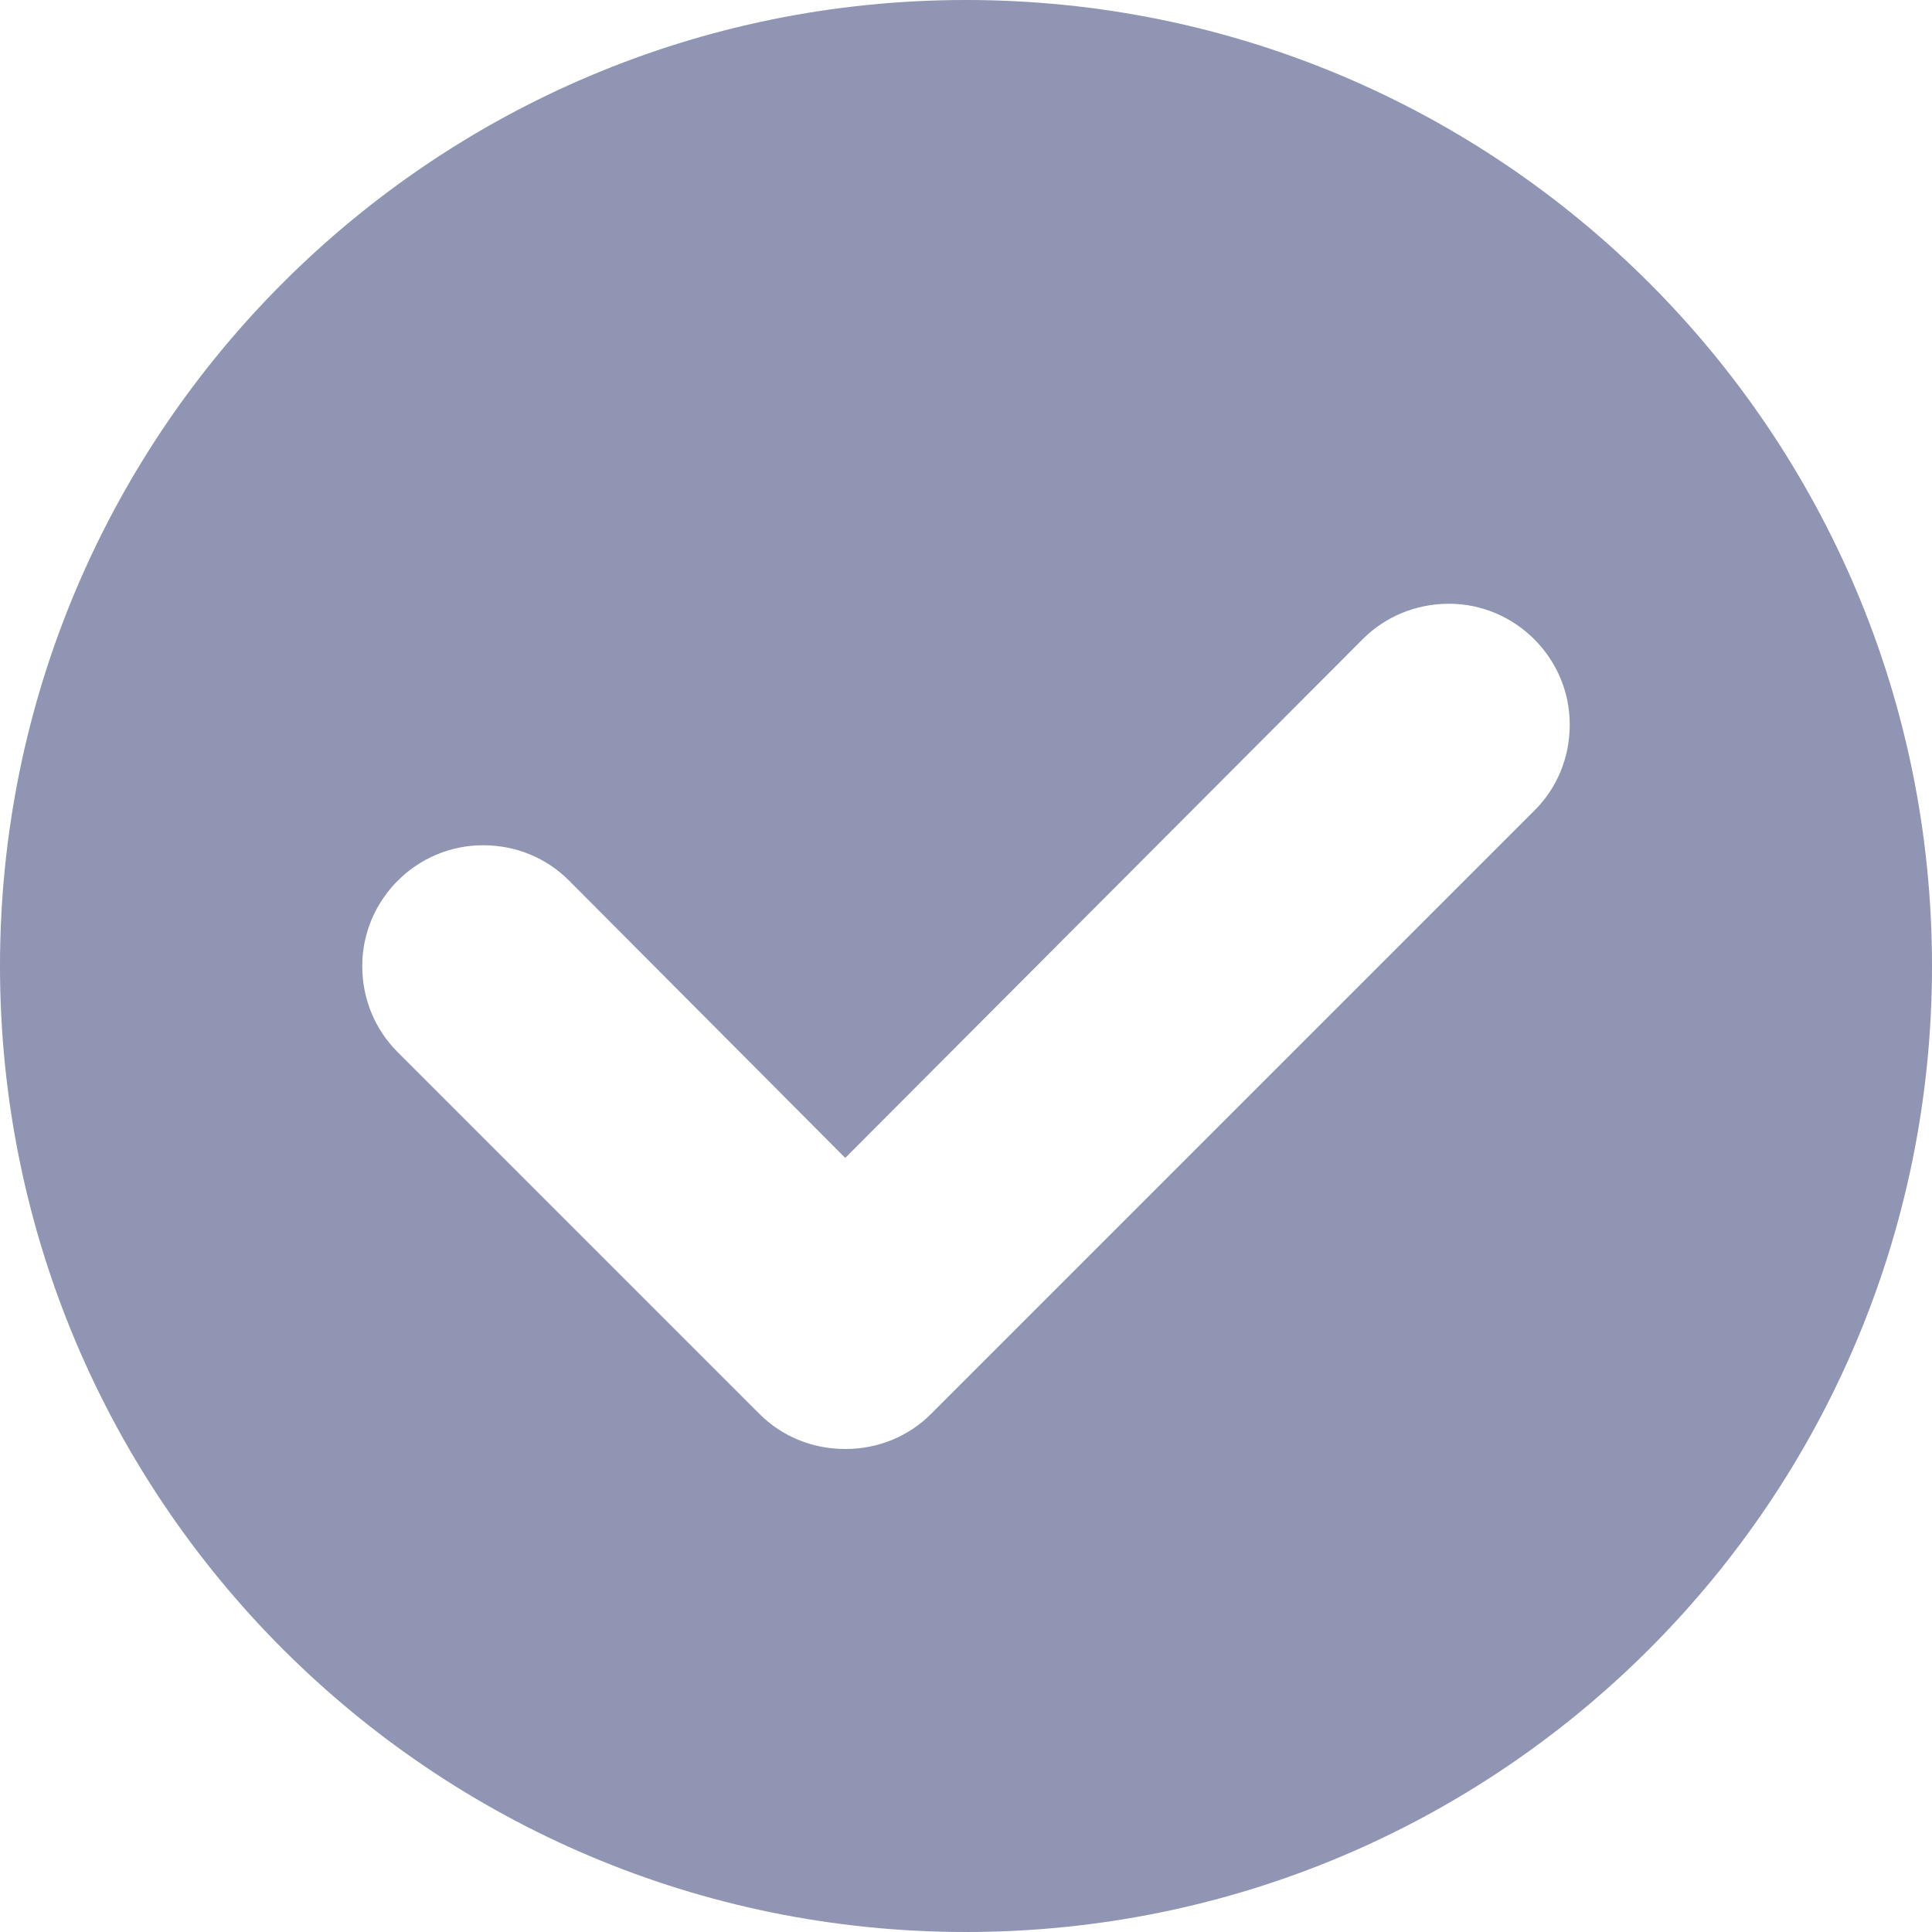 <svg width="12" height="12" viewBox="0 0 12 12" fill="none" xmlns="http://www.w3.org/2000/svg">
<path fill-rule="evenodd" clip-rule="evenodd" d="M6 12C2.685 12 0 9.315 0 6C0 2.685 2.685 0 6 0C9.315 0 12 2.685 12 6C12 9.315 9.315 12 6 12ZM9 3.75C8.79 3.75 8.602 3.833 8.467 3.967L5.25 7.192L3.533 5.468C3.397 5.332 3.21 5.25 3 5.25C2.587 5.25 2.25 5.588 2.25 6C2.25 6.21 2.333 6.397 2.467 6.532L4.718 8.783C4.853 8.918 5.04 9 5.25 9C5.46 9 5.647 8.918 5.782 8.783L9.533 5.032C9.668 4.897 9.75 4.71 9.75 4.5C9.75 4.088 9.412 3.75 9 3.75Z" fill="#8F95B2"/>
</svg>

